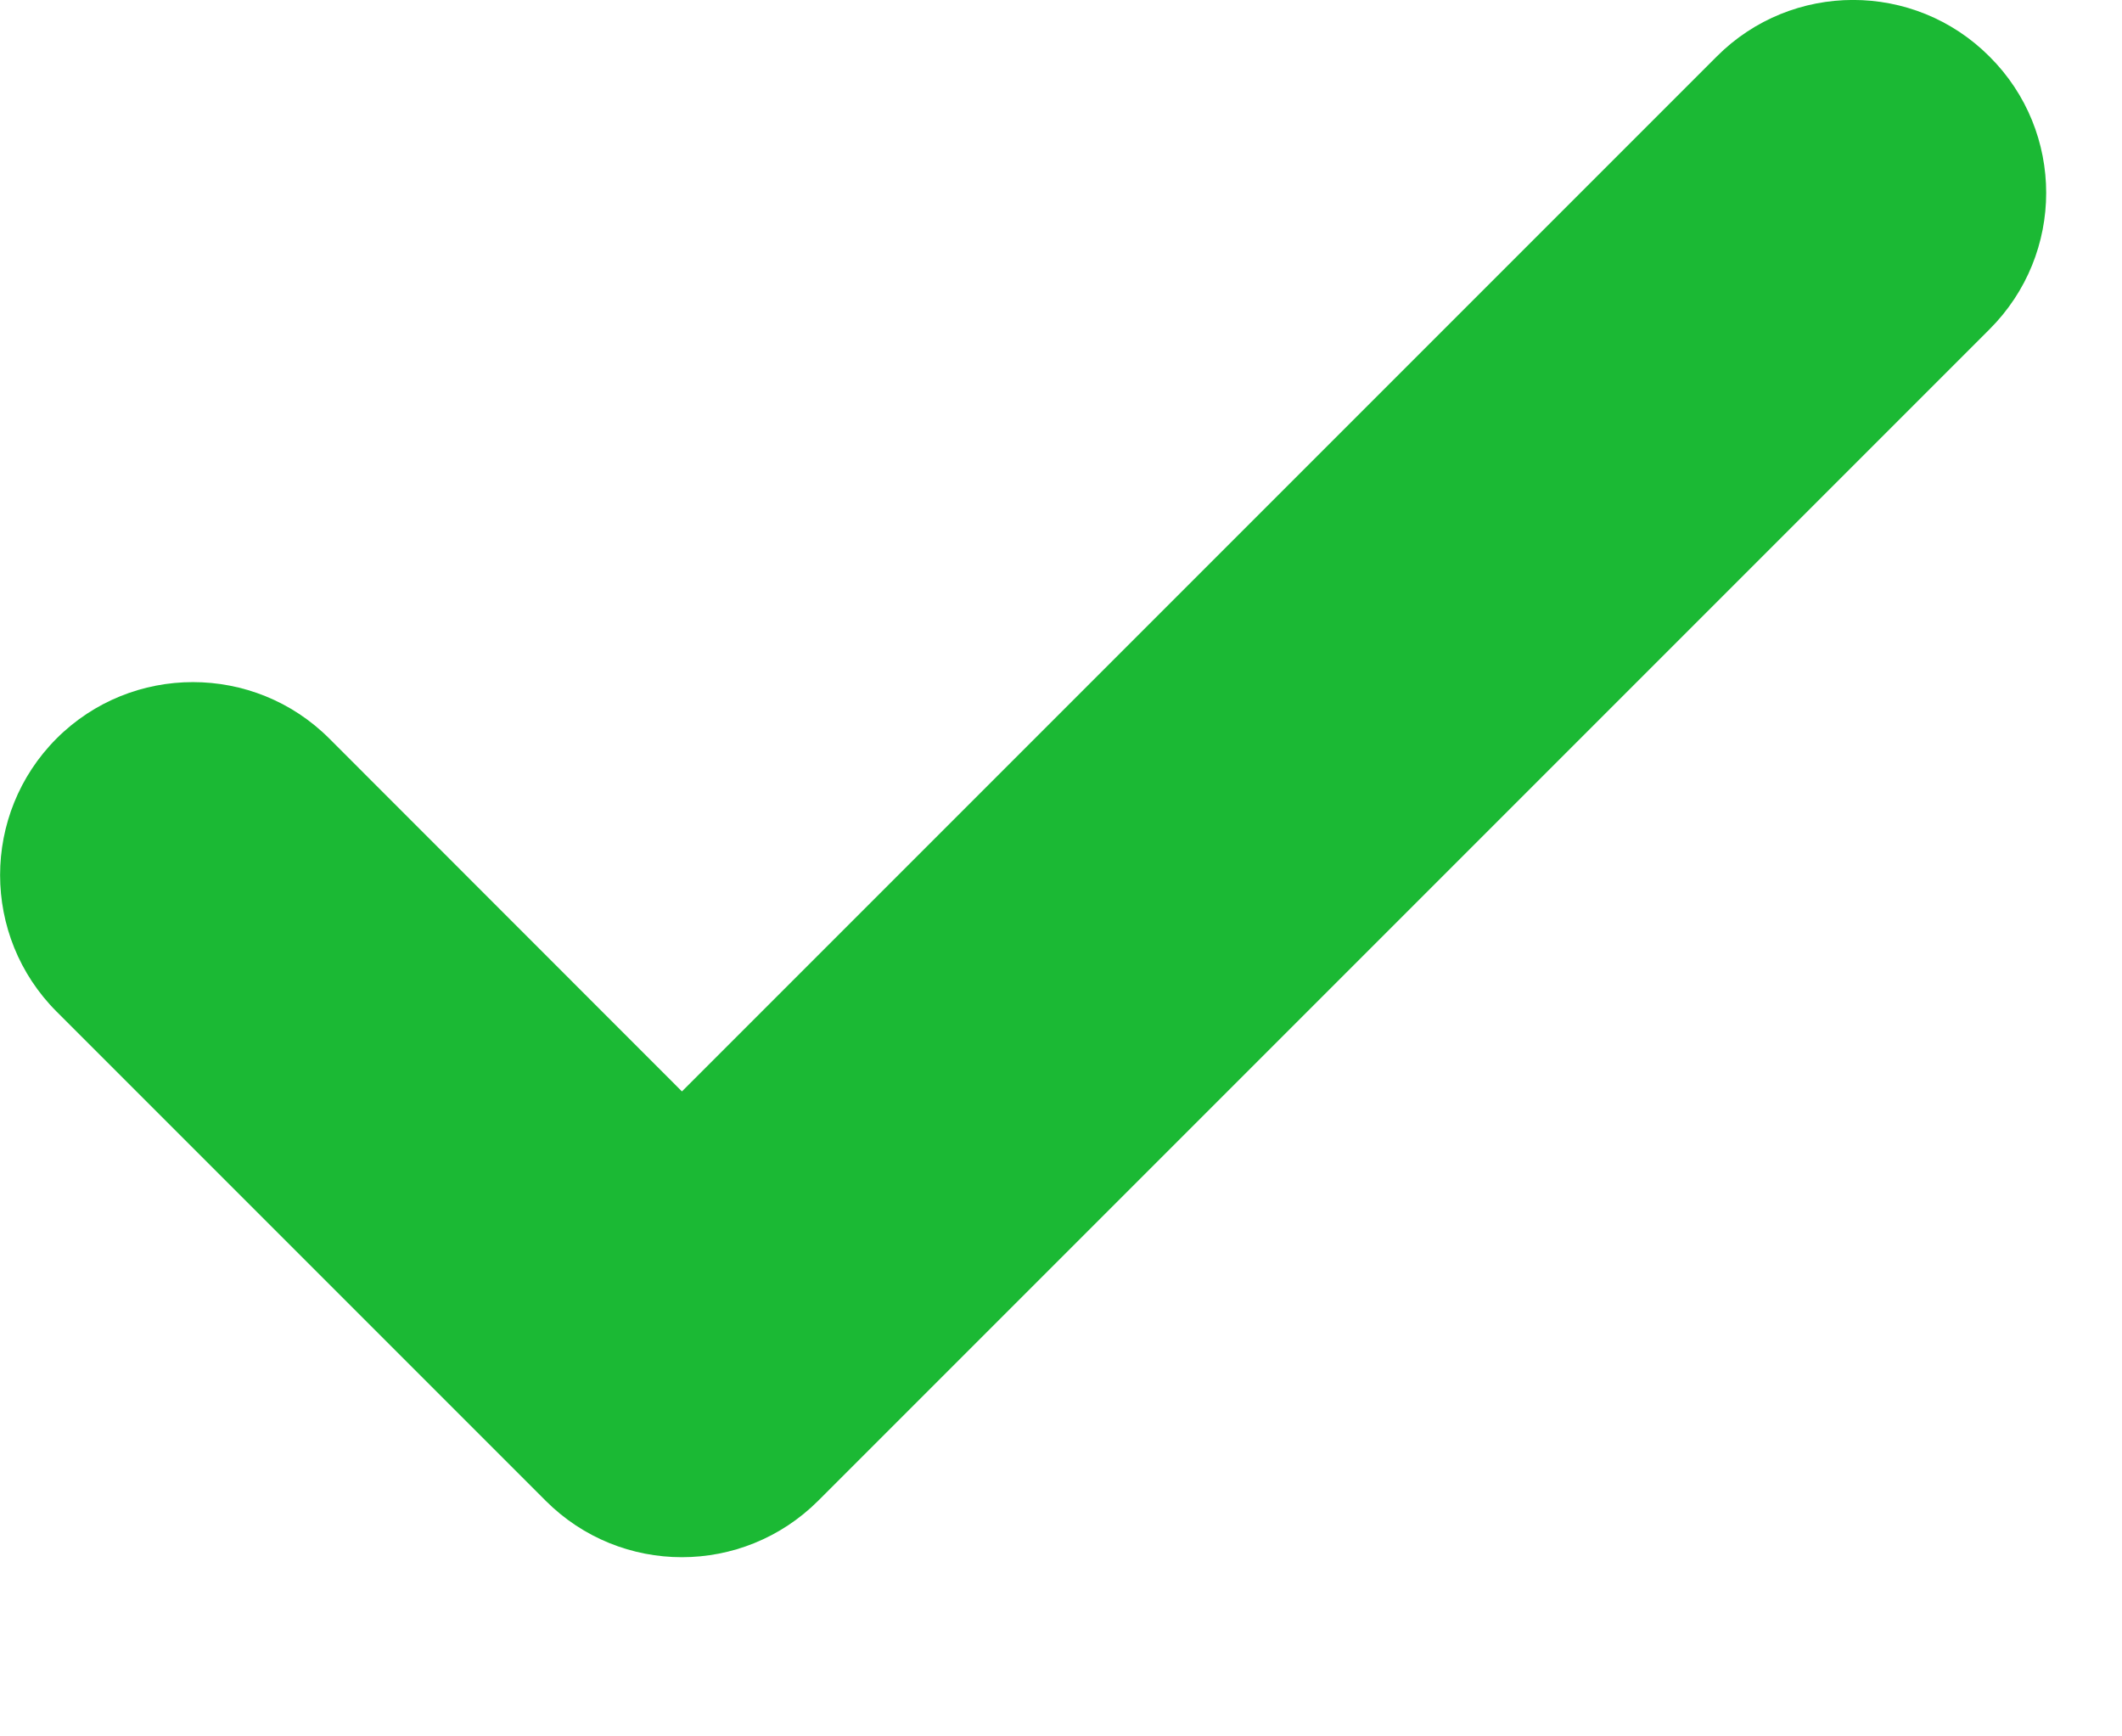 <?xml version="1.0" encoding="UTF-8"?>
<svg  viewBox="0 0 11 9" version="1.1" xmlns="http://www.w3.org/2000/svg" xmlns:xlink="http://www.w3.org/1999/xlink">
    <!-- Generator: Sketch 57.1 (83088) - https://sketch.com -->
    <title>Tick</title>
    <desc>Created with Sketch.</desc>
    <g id="C-数据集成--一期" stroke="none" stroke-width="1"  fill-rule="evenodd">
        <g id="c1数据源列表样式2" transform="translate(-1369, -620)" fill="#1BB934">
            <g id="Table-2" transform="translate(500, 130)">
                <g id="Row" transform="translate(0, 483)">
                    <path d="M873.242,14.778 C872.851,15.169 872.218,15.169 871.828,14.778 L869.293,12.243 C868.903,11.852 868.903,11.219 869.293,10.828 C869.683,10.438 870.317,10.438 870.707,10.828 L872.535,12.657 L877.899,7.293 C878.289,6.902 878.923,6.902 879.313,7.293 C879.705,7.683 879.705,8.316 879.313,8.707 L873.242,14.778 Z" id="Tick"></path>
                </g>
            </g>
        </g>
    </g>
</svg>
